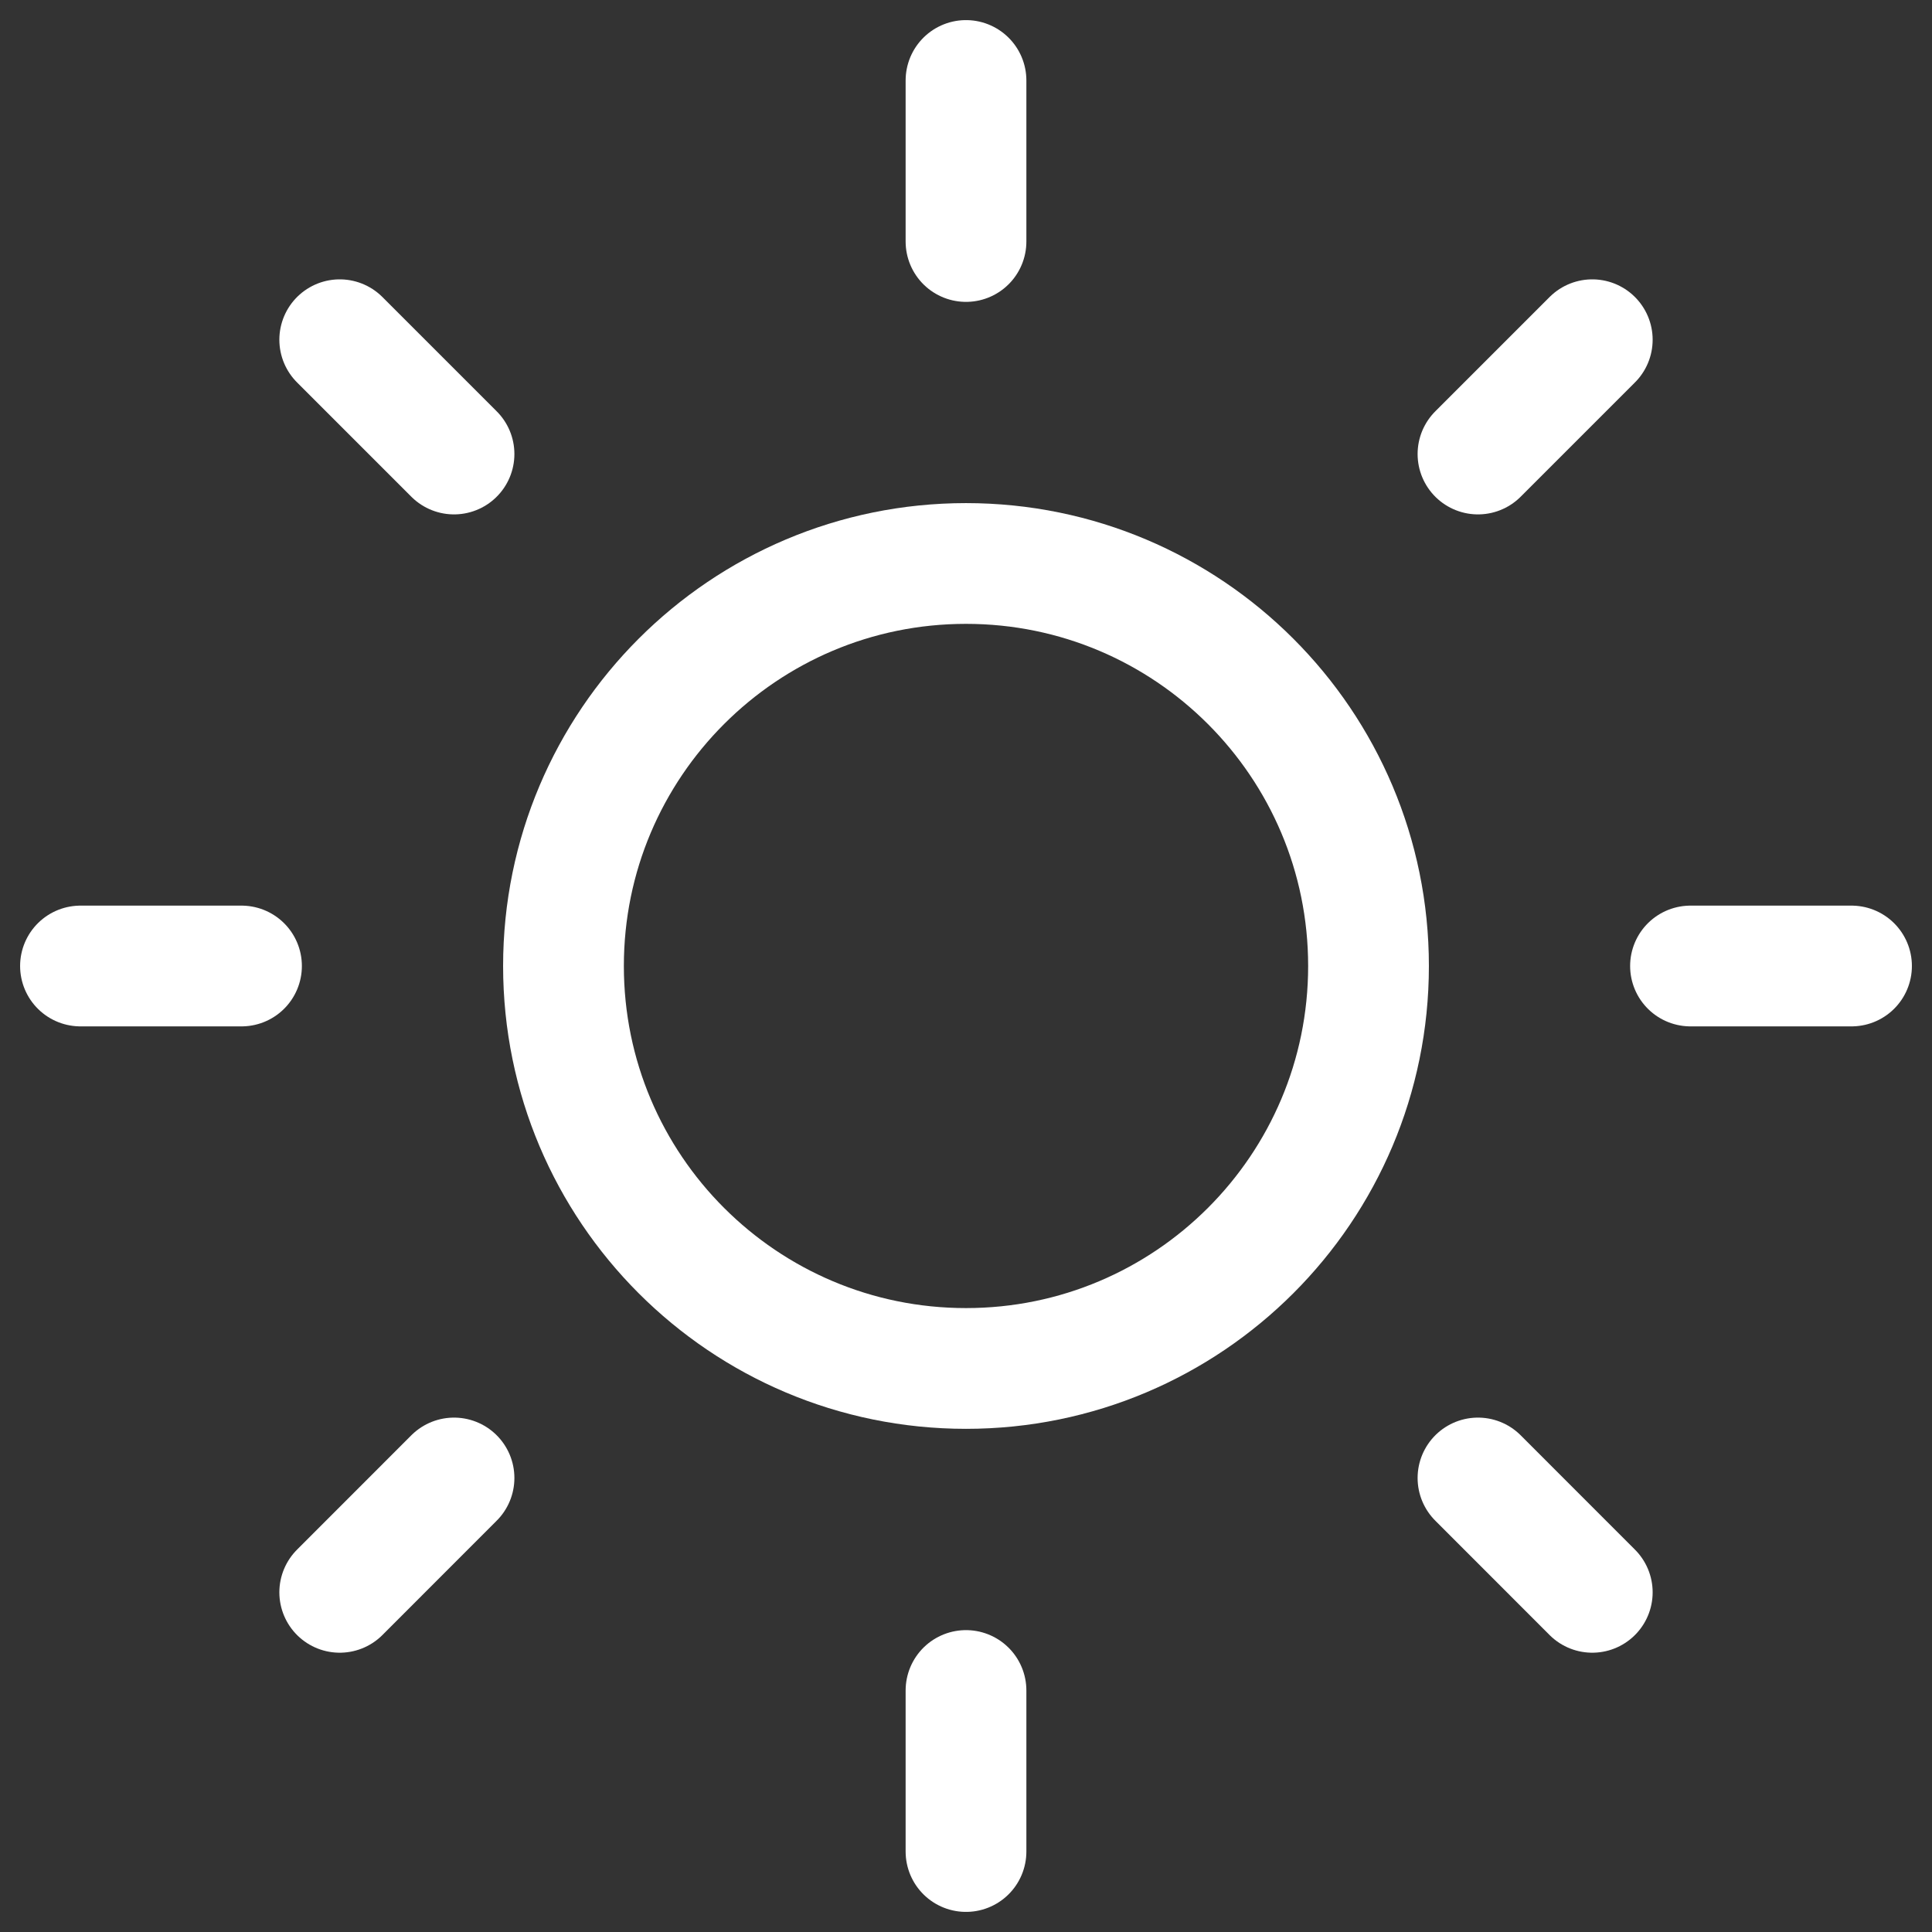 <svg width="32" height="32" viewBox="0 0 32 32" fill="none" xmlns="http://www.w3.org/2000/svg">
<rect x="0" y="0" width="32" height="32" fill="#333333" stroke="none"/>
<g clip-path="url(#clip0_90_253)">
<path d="M16 22.666C19.682 22.666 22.667 19.682 22.667 16C22.667 12.318 19.682 9.333 16 9.333C12.318 9.333 9.333 12.318 9.333 16C9.333 19.682 12.318 22.666 16 22.666Z" stroke="white" stroke-width="2" stroke-linecap="round" stroke-linejoin="round"/>
<path d="M16 1.333V4" stroke="white" stroke-width="2" stroke-linecap="round" stroke-linejoin="round"/>
<path d="M16 28V30.667" stroke="white" stroke-width="2" stroke-linecap="round" stroke-linejoin="round"/>
<path d="M5.627 5.627L7.52 7.52" stroke="white" stroke-width="2" stroke-linecap="round" stroke-linejoin="round"/>
<path d="M24.48 24.48L26.373 26.374" stroke="white" stroke-width="2" stroke-linecap="round" stroke-linejoin="round"/>
<path d="M1.333 16H4" stroke="white" stroke-width="2" stroke-linecap="round" stroke-linejoin="round"/>
<path d="M28 16H30.667" stroke="white" stroke-width="2" stroke-linecap="round" stroke-linejoin="round"/>
<path d="M5.627 26.374L7.52 24.48" stroke="white" stroke-width="2" stroke-linecap="round" stroke-linejoin="round"/>
<path d="M24.48 7.52L26.373 5.627" stroke="white" stroke-width="2" stroke-linecap="round" stroke-linejoin="round"/>
</g>
<defs>
<clipPath id="clip0_90_253">
<rect width="32" height="32" fill="white"/>
</clipPath>
</defs>
</svg>
